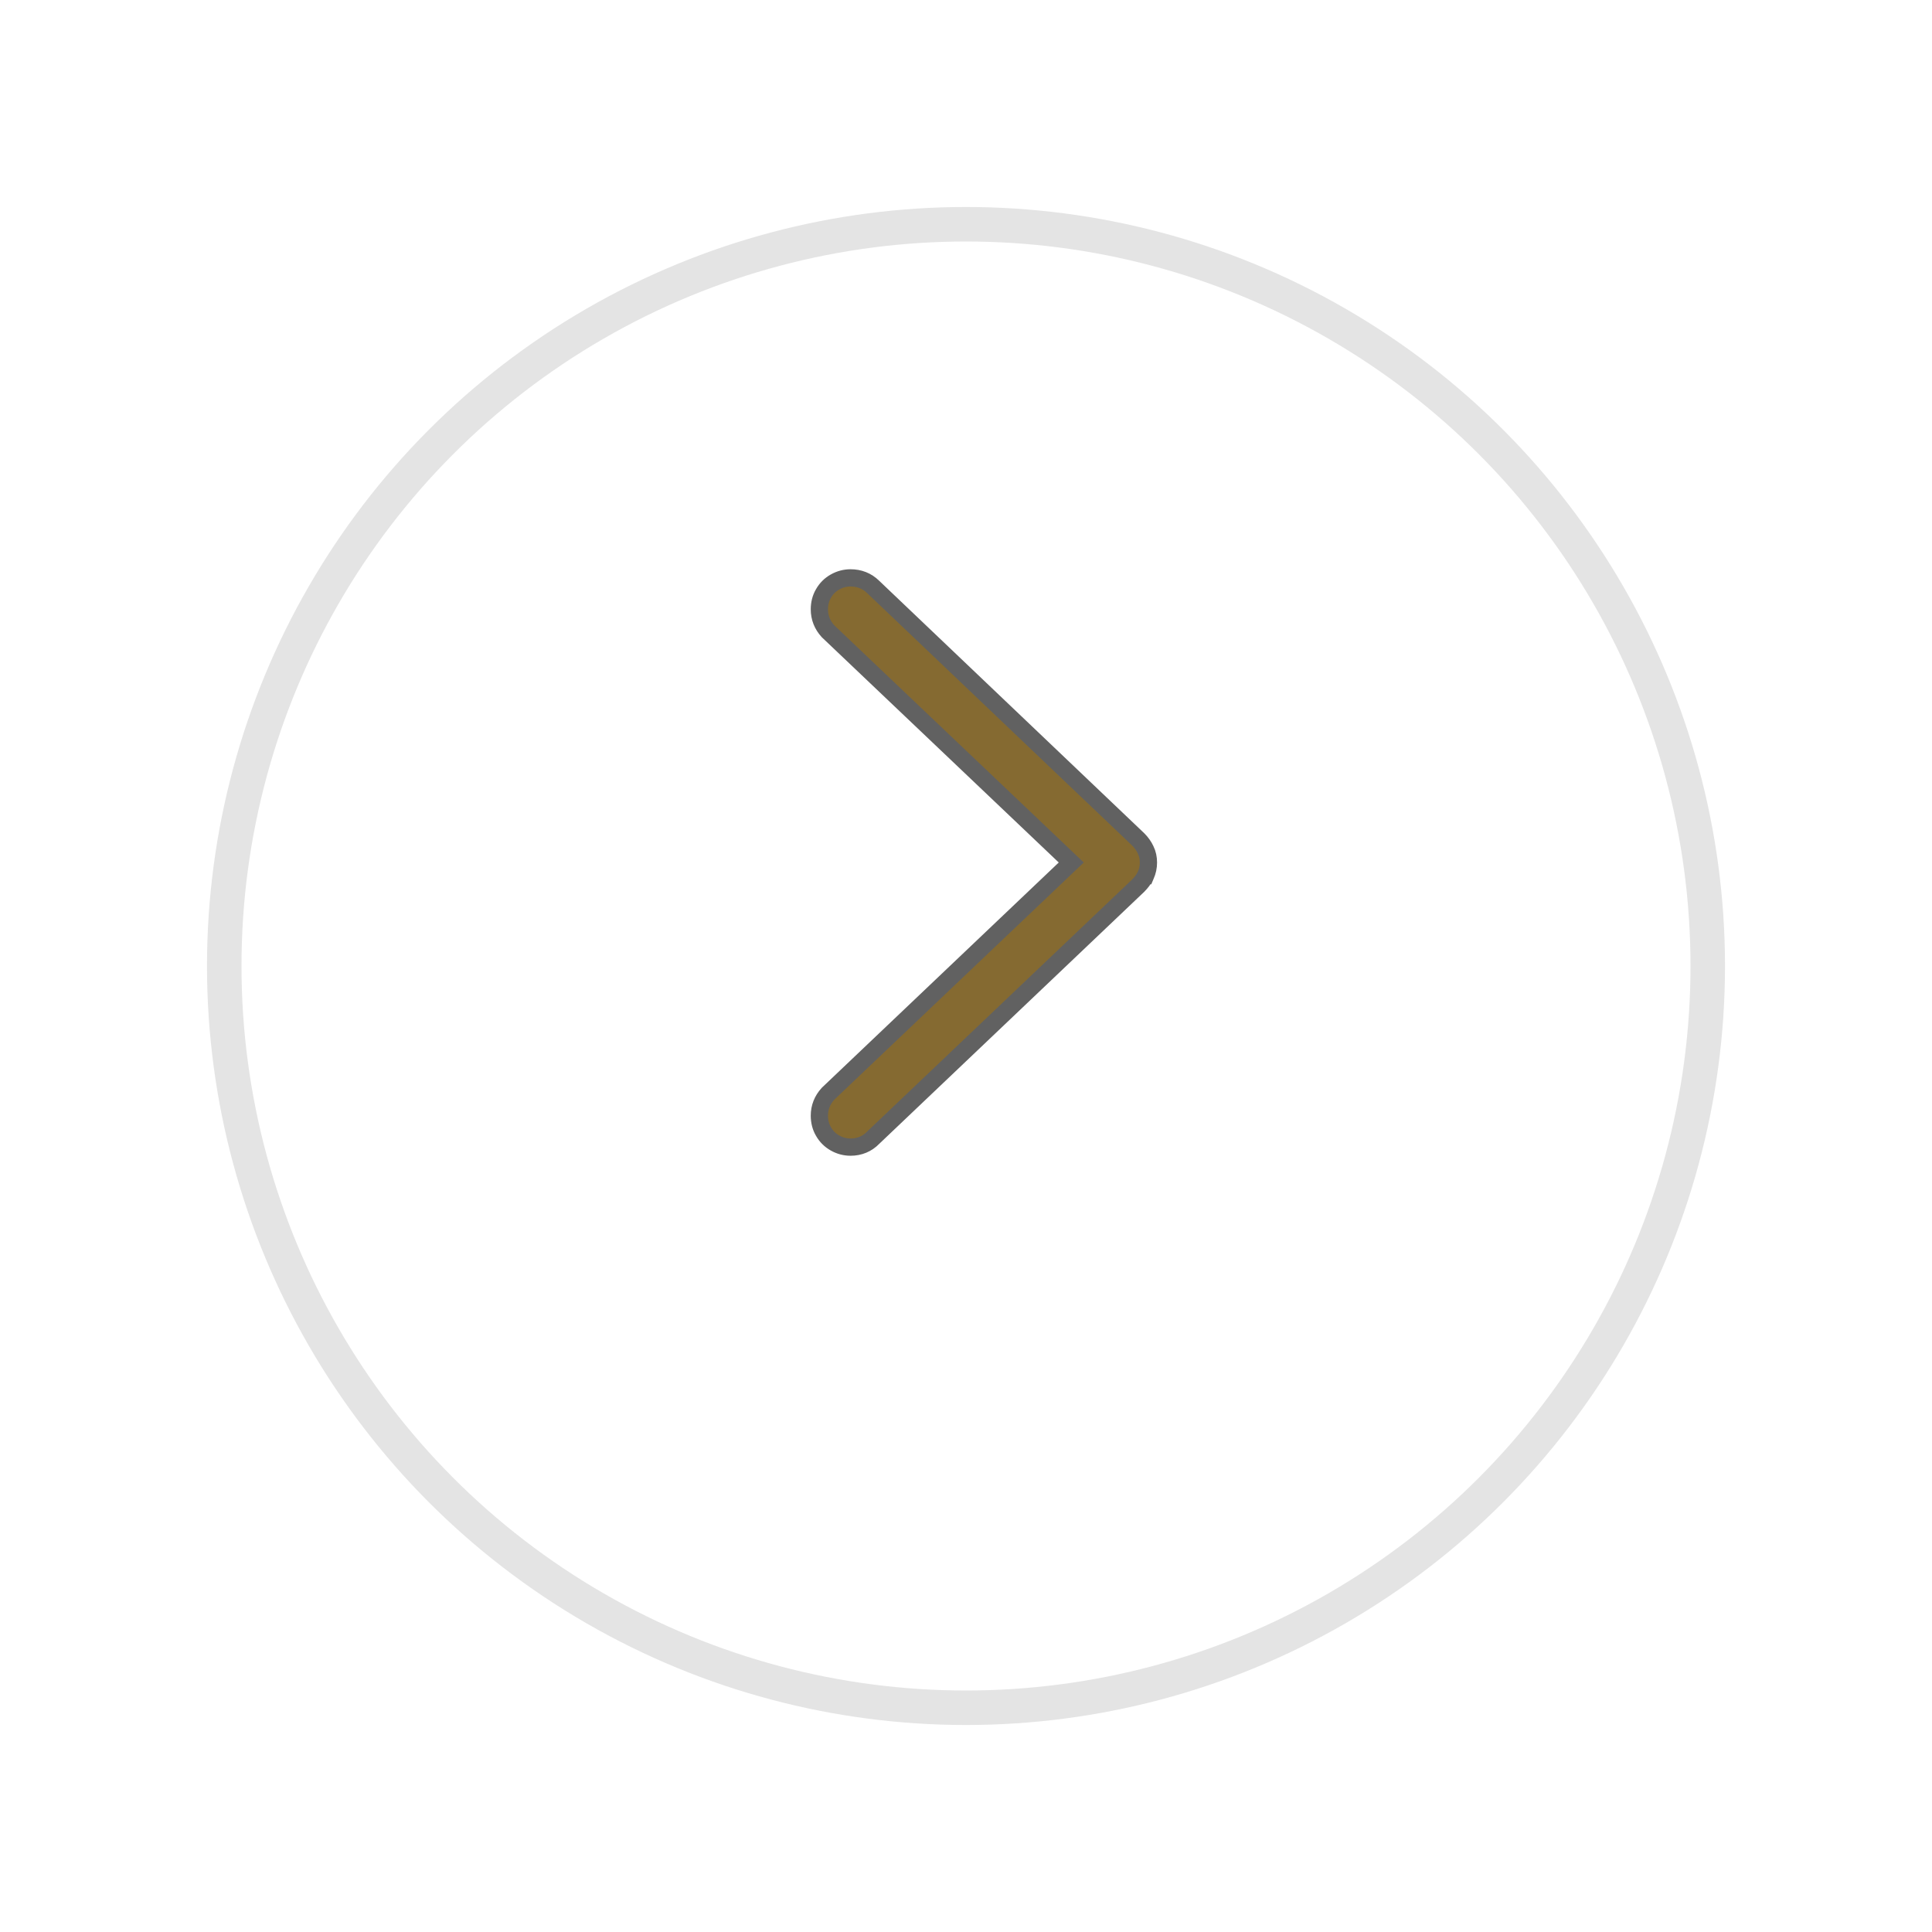 <svg width="56" height="56" viewBox="0 0 56 56" fill="none" xmlns="http://www.w3.org/2000/svg">
<g filter="url(#filter0_d_38_16836)">
<circle cx="28" cy="25" r="22" fill="white"/>
<circle cx="28" cy="25" r="21.5" stroke="#E4E4E4"/>
</g>
<path d="M33.204 25.381L33.205 25.381L33.208 25.374C33.262 25.256 33.288 25.131 33.288 25C33.288 24.871 33.263 24.747 33.206 24.632C33.154 24.521 33.083 24.422 32.994 24.333L32.994 24.333L32.99 24.329L25.309 17.013C25.131 16.837 24.907 16.75 24.654 16.75C24.495 16.75 24.344 16.79 24.204 16.869C24.063 16.948 23.95 17.06 23.87 17.201C23.787 17.341 23.75 17.498 23.75 17.663C23.75 17.902 23.836 18.115 23.997 18.293L24.004 18.3L24.01 18.306L31.051 25L24.01 31.694L24.004 31.7L23.997 31.707C23.836 31.885 23.75 32.098 23.75 32.337C23.75 32.502 23.787 32.659 23.87 32.799C23.95 32.94 24.063 33.052 24.204 33.131C24.344 33.21 24.495 33.25 24.654 33.25C24.91 33.25 25.135 33.158 25.311 32.975L32.99 25.672L32.99 25.672L32.994 25.667C33.081 25.581 33.152 25.485 33.204 25.381Z" fill="#856A31" stroke="#616161" stroke-width="0.5"/>
<defs>
<filter id="filter0_d_38_16836" x="0" y="0" width="56" height="56" filterUnits="userSpaceOnUse" color-interpolation-filters="sRGB">
<feFlood flood-opacity="0" result="BackgroundImageFix"/>
<feColorMatrix in="SourceAlpha" type="matrix" values="0 0 0 0 0 0 0 0 0 0 0 0 0 0 0 0 0 0 127 0" result="hardAlpha"/>
<feOffset dy="3"/>
<feGaussianBlur stdDeviation="3"/>
<feComposite in2="hardAlpha" operator="out"/>
<feColorMatrix type="matrix" values="0 0 0 0 0 0 0 0 0 0 0 0 0 0 0 0 0 0 0.16 0"/>
<feBlend mode="normal" in2="BackgroundImageFix" result="effect1_dropShadow_38_16836"/>
<feBlend mode="normal" in="SourceGraphic" in2="effect1_dropShadow_38_16836" result="shape"/>
</filter>
</defs>
</svg>
